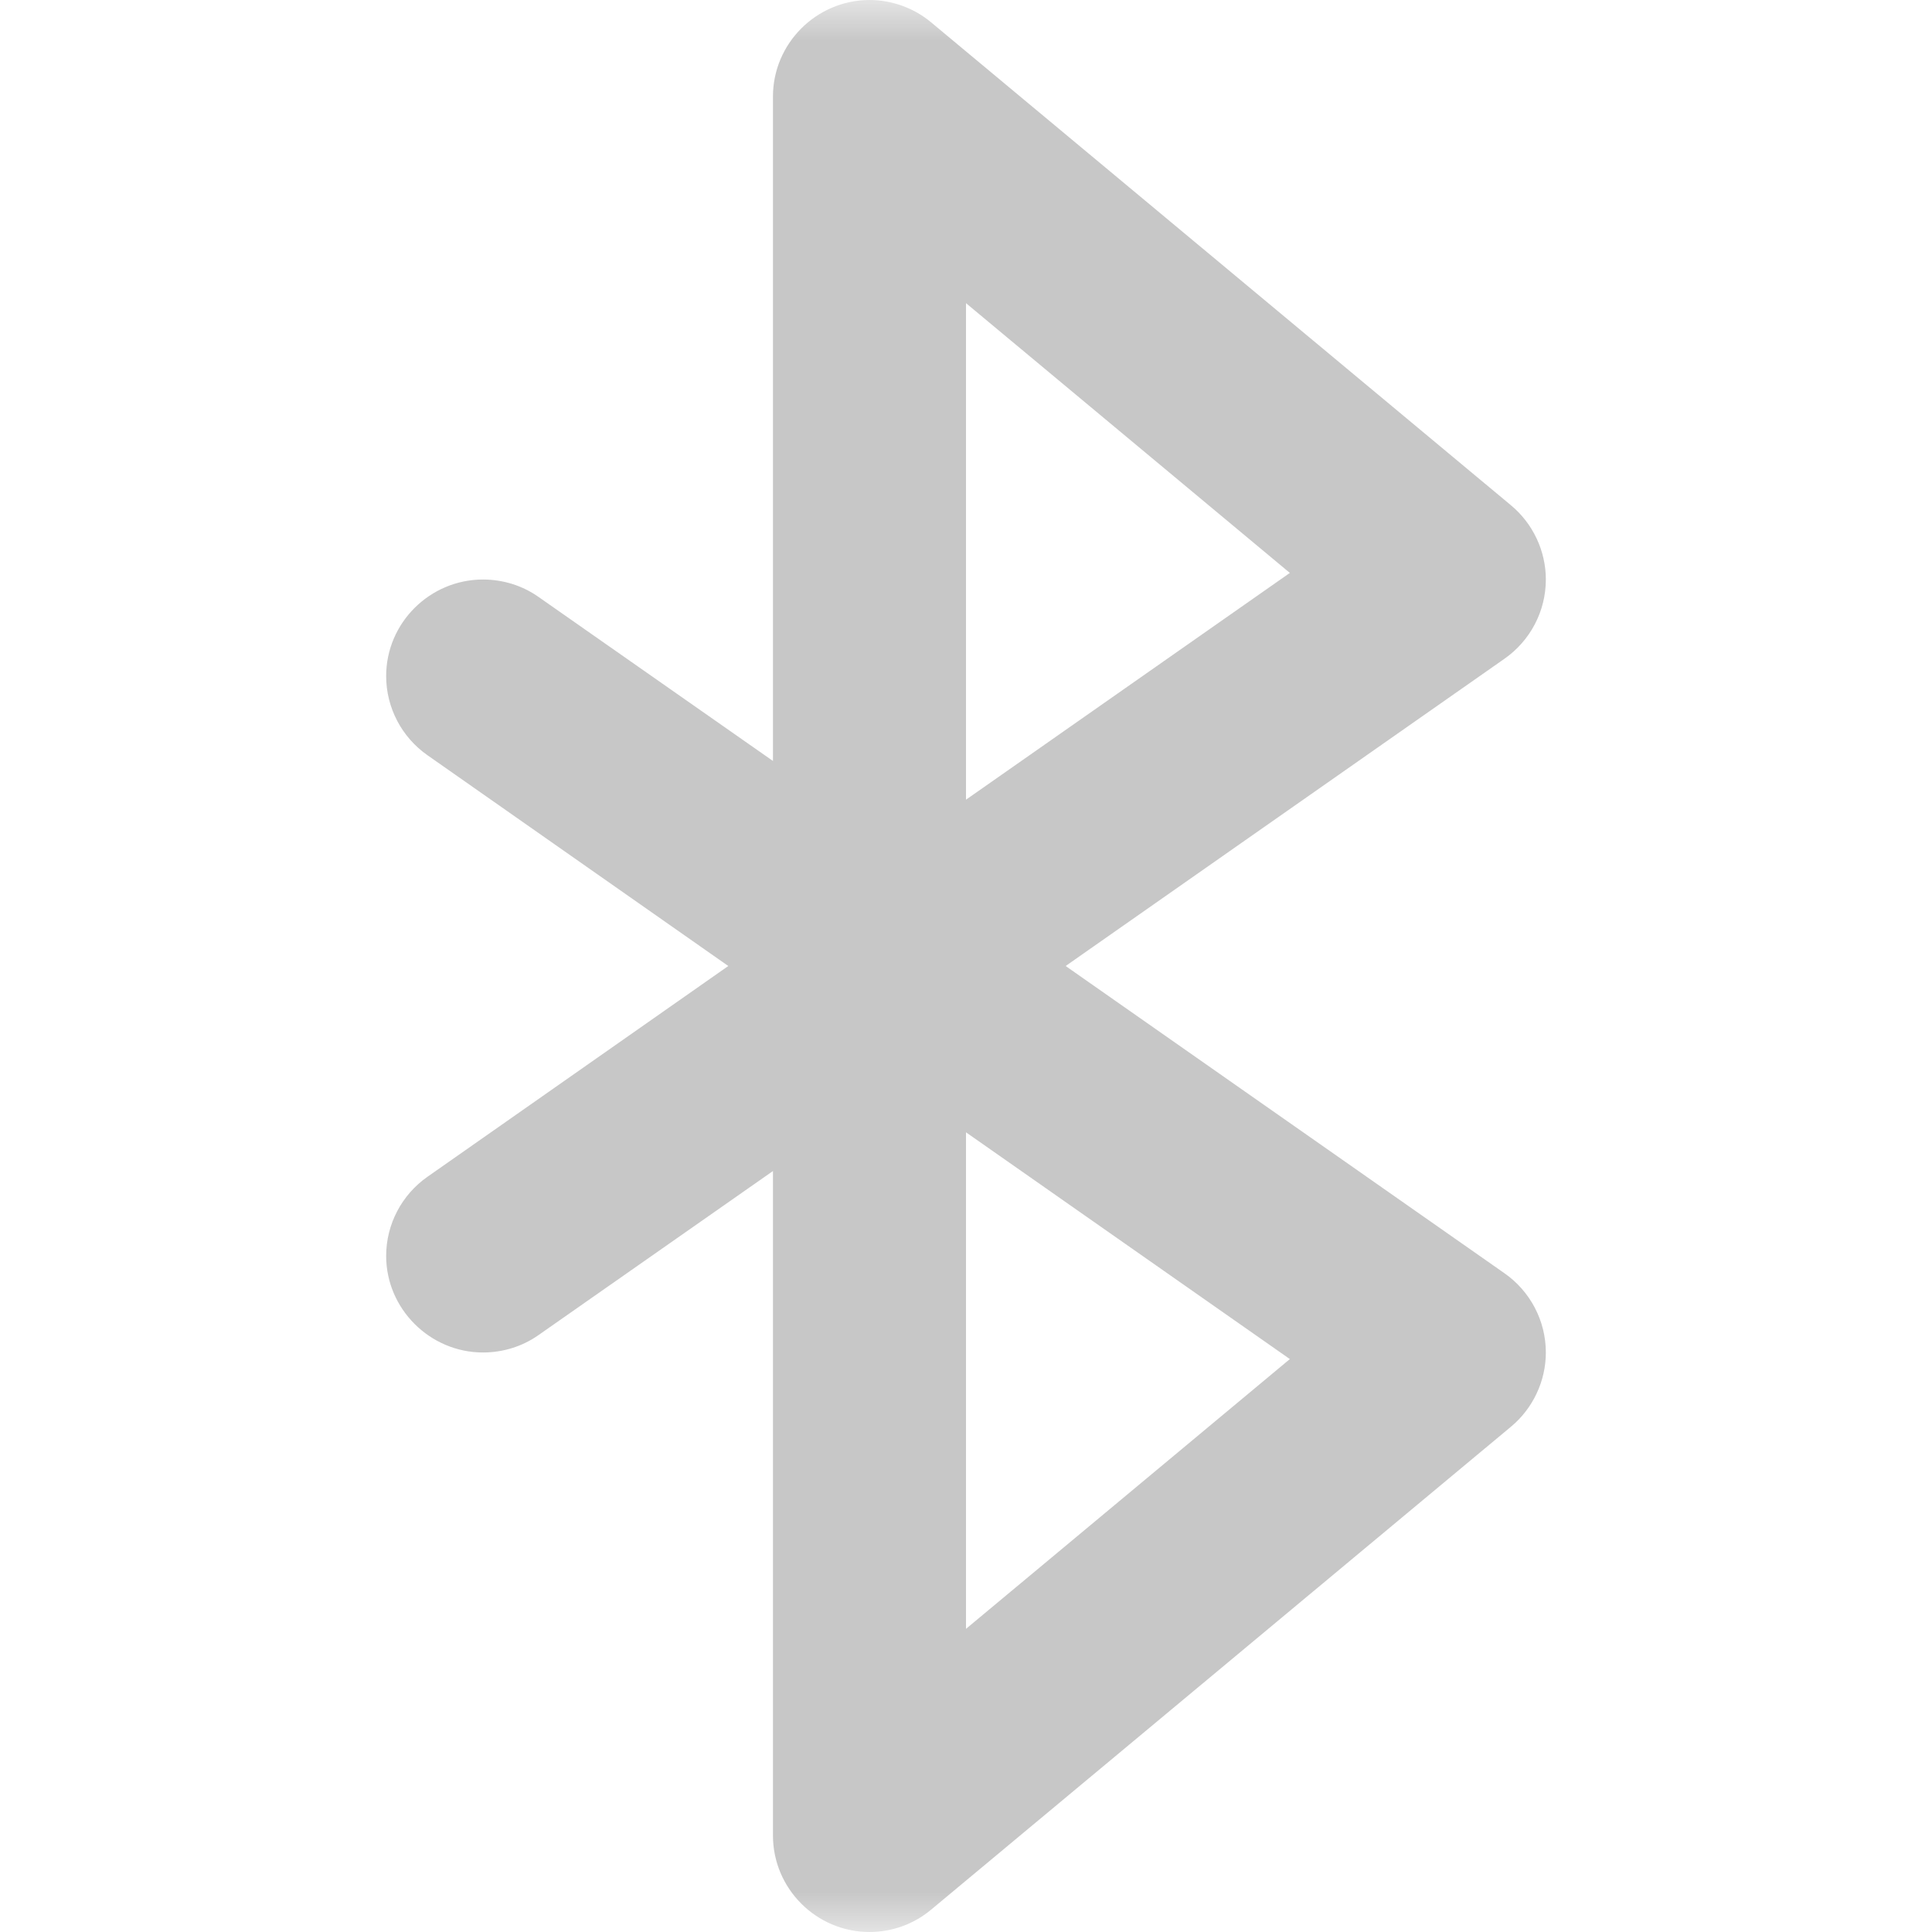 
<svg xmlns="http://www.w3.org/2000/svg" xmlns:xlink="http://www.w3.org/1999/xlink" width="24px" height="24px" viewBox="0 0 24 24" version="1.1">
<defs>
<filter id="alpha" filterUnits="objectBoundingBox" x="0%" y="0%" width="100%" height="100%">
  <feColorMatrix type="matrix" in="SourceGraphic" values="0 0 0 0 1 0 0 0 0 1 0 0 0 0 1 0 0 0 1 0"/>
</filter>
<mask id="mask0">
  <g filter="url(#alpha)">
<rect x="0" y="0" width="24" height="24" style="fill:rgb(0%,0%,0%);fill-opacity:0.3;stroke:none;"/>
  </g>
</mask>
<clipPath id="clip1">
  <rect x="0" y="0" width="24" height="24"/>
</clipPath>
<g id="surface5" clip-path="url(#clip1)">
<path style=" stroke:none;fill-rule:evenodd;fill:rgb(26.667%,26.667%,26.667%);fill-opacity:1;" d="M 10.797 0 C 10.137 0.004 9.602 0.543 9.602 1.199 L 9.602 9.453 L 6.688 7.414 C 6.488 7.273 6.246 7.199 6 7.199 C 5.34 7.199 4.797 7.738 4.797 8.398 C 4.797 8.793 4.992 9.16 5.312 9.383 L 9.047 12 L 5.312 14.617 C 4.992 14.84 4.797 15.207 4.797 15.602 C 4.797 16.258 5.34 16.801 6 16.801 C 6.246 16.801 6.488 16.727 6.688 16.586 L 9.602 14.547 L 9.602 22.801 C 9.602 23.461 10.141 24 10.801 24 C 11.082 24 11.352 23.902 11.566 23.723 L 18.77 17.723 C 19.043 17.496 19.203 17.156 19.203 16.801 C 19.203 16.406 19.008 16.039 18.688 15.816 L 13.238 12 L 18.688 8.184 C 19.008 7.961 19.203 7.594 19.203 7.199 C 19.203 6.844 19.043 6.504 18.77 6.277 L 11.566 0.277 C 11.352 0.098 11.078 0 10.797 0 Z M 12 14.066 L 12 20.234 L 16.023 16.883 Z M 12 3.766 L 12 9.934 L 16.023 7.117 Z M 12 3.766 "/>
</g>
</defs>
<g id="surface1">
<use xlink:href="#surface5" mask="url(#mask0)"/>
</g>
</svg>
